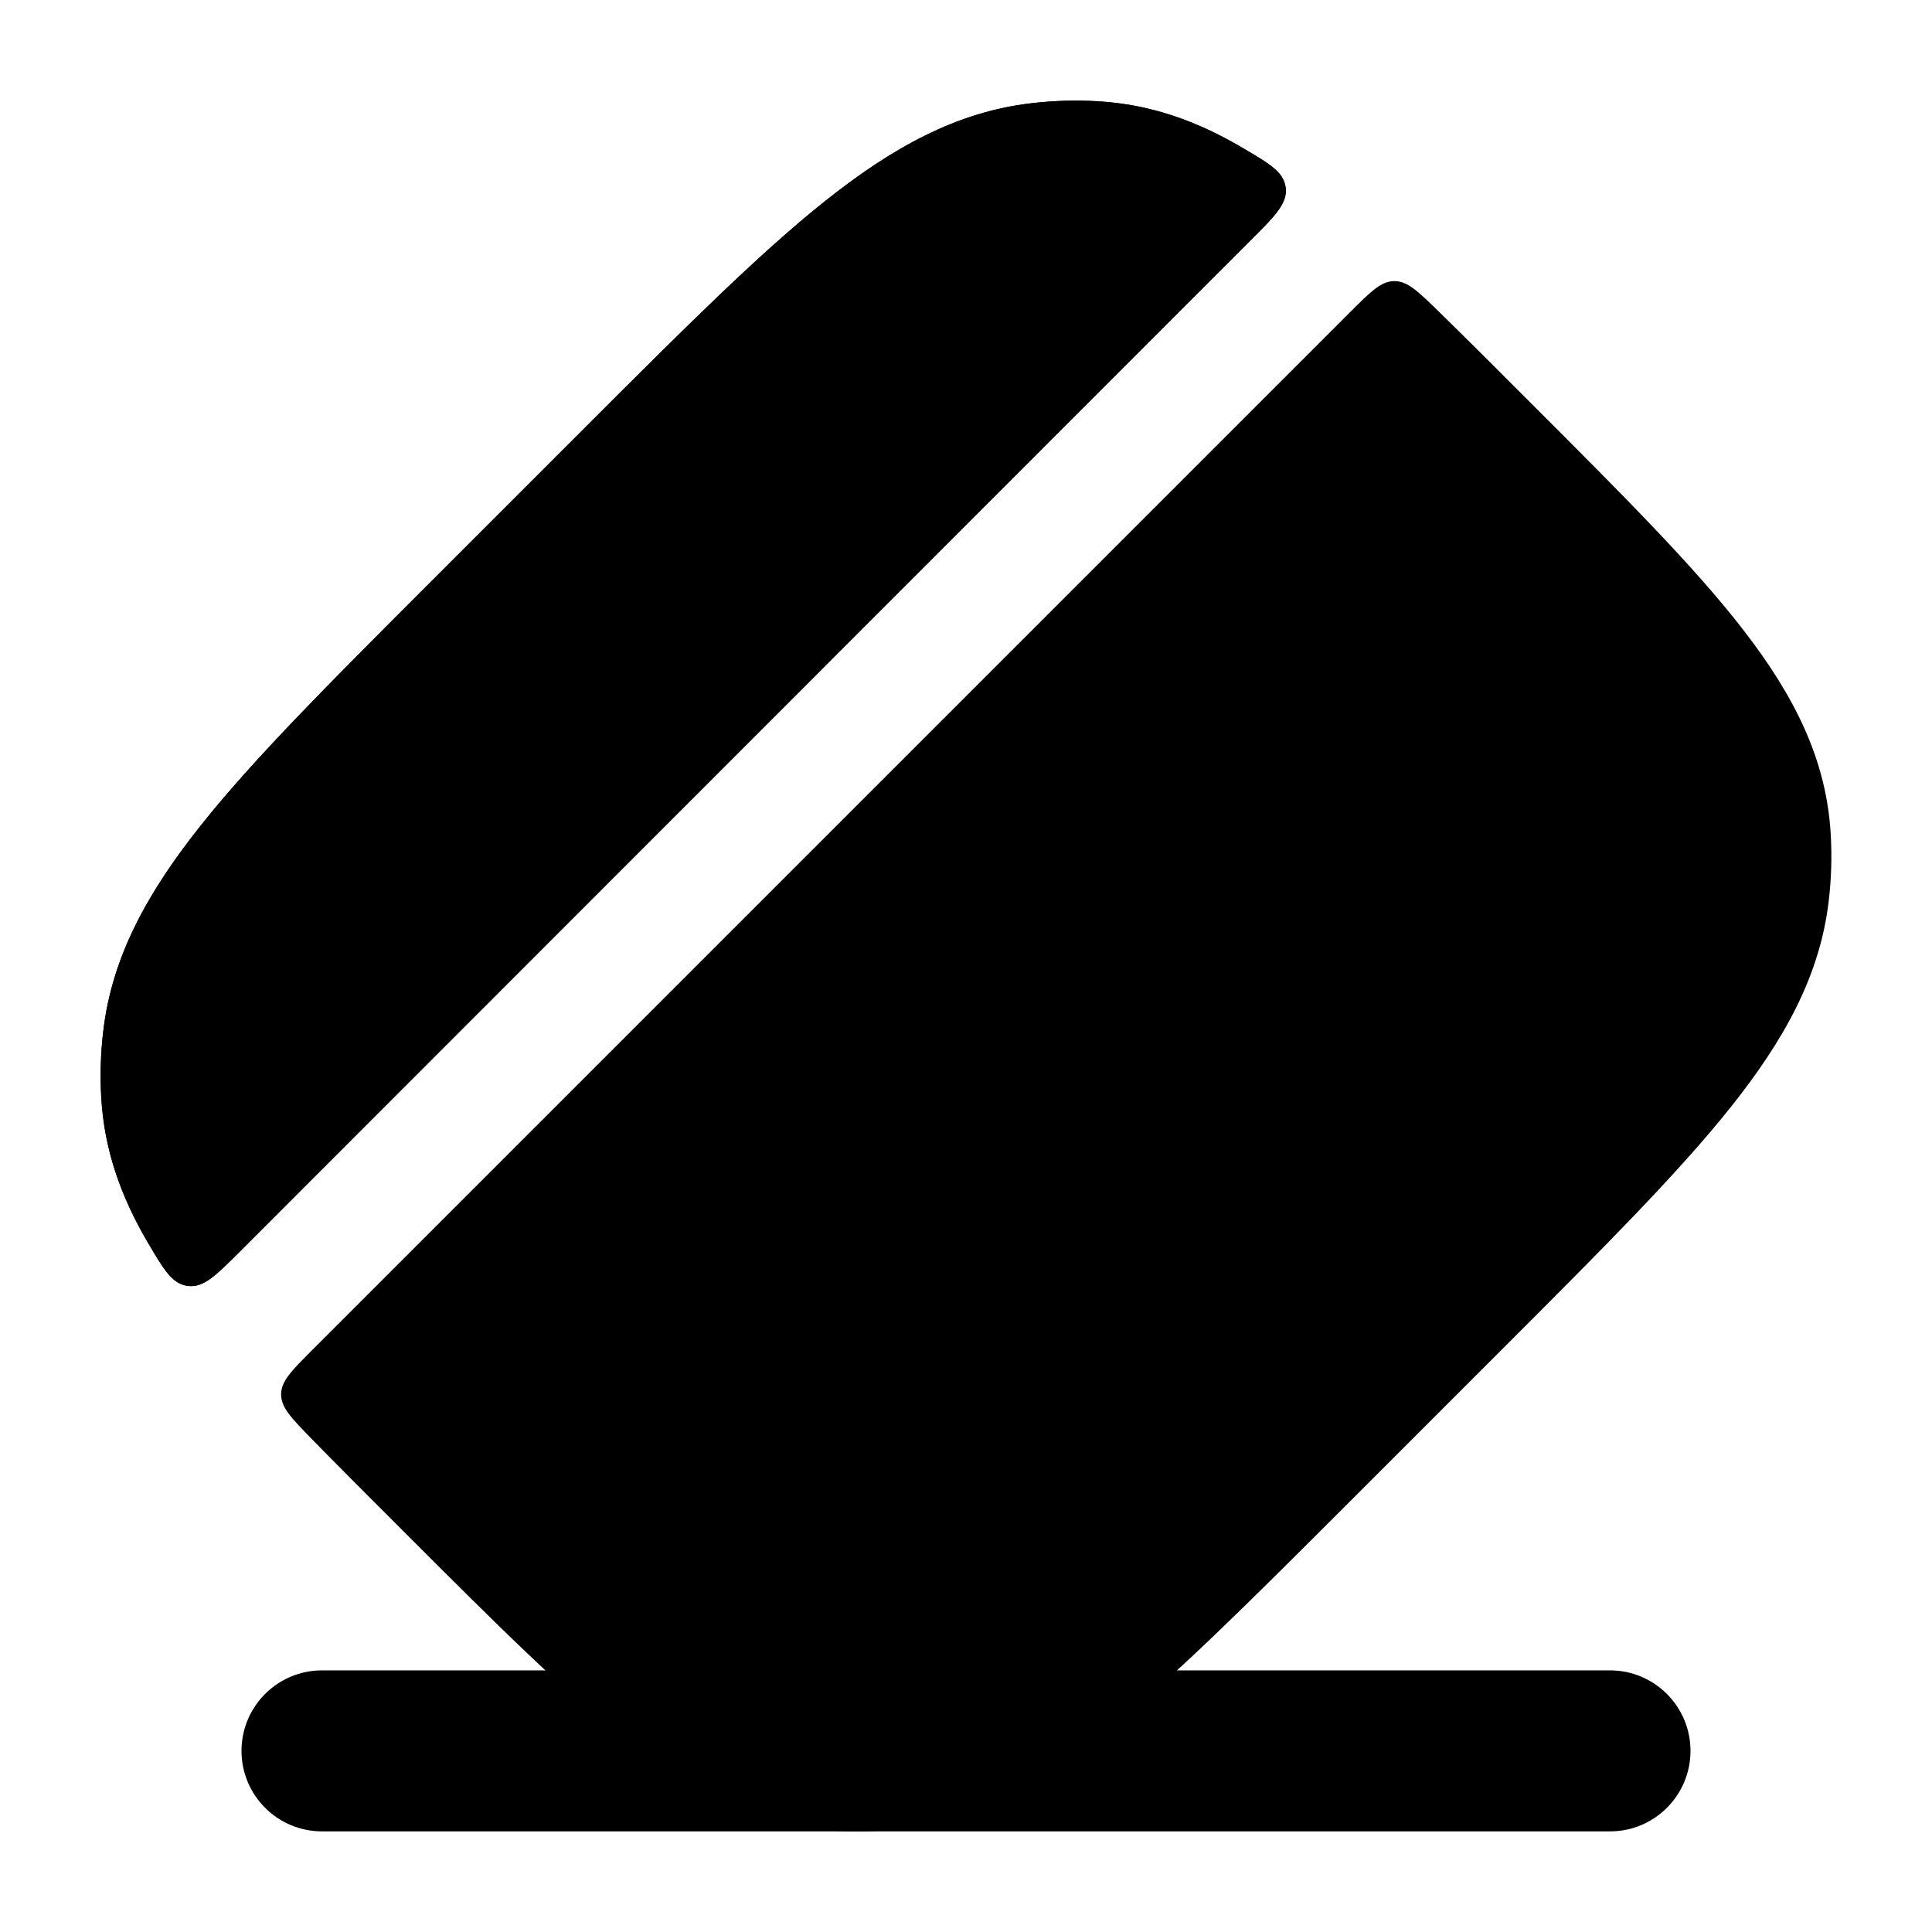 <svg width="24" height="24" viewBox="0 0 24 24" xmlns="http://www.w3.org/2000/svg">
    <path class="pr-icon-bulk-primary" fill-rule="evenodd" clip-rule="evenodd" d="M3 21.75C3 21.198 3.448 20.75 4 20.75H20C20.552 20.75 21 21.198 21 21.75C21 22.302 20.552 22.75 20 22.75H4C3.448 22.75 3 22.302 3 21.75Z" />
    <g class="pr-icon-bulk-secondary">
        <path class="pr-icon-bulk-primary"     d="M17.874 3.871C17.614 3.618 17.485 3.491 17.32 3.492C17.156 3.493 17.026 3.623 16.766 3.883L3.883 16.766C3.623 17.026 3.493 17.156 3.492 17.32C3.491 17.485 3.618 17.614 3.871 17.874C4.204 18.215 4.567 18.577 4.958 18.968L5.032 19.042C6.146 20.156 7.032 21.043 7.824 21.655C8.64 22.287 9.431 22.689 10.364 22.742C10.639 22.758 10.916 22.75 11.192 22.717C12.116 22.609 12.915 22.168 13.757 21.497C14.58 20.841 15.517 19.903 16.706 18.715L18.715 16.706C19.903 15.517 20.841 14.58 21.497 13.757C22.168 12.915 22.609 12.116 22.717 11.192C22.75 10.916 22.758 10.639 22.742 10.364C22.689 9.431 22.287 8.64 21.655 7.824C21.043 7.032 20.156 6.146 19.042 5.032L18.968 4.958C18.578 4.567 18.215 4.204 17.874 3.871Z"     />
        <path class="pr-icon-bulk-primary"     d="M2.99 15.537C2.682 15.845 2.529 15.999 2.334 15.974C2.139 15.949 2.037 15.776 1.834 15.431C1.501 14.863 1.295 14.283 1.258 13.636C1.242 13.361 1.25 13.084 1.283 12.808C1.391 11.884 1.832 11.085 2.503 10.243C3.159 9.42 4.097 8.483 5.285 7.294L7.294 5.285C8.483 4.097 9.42 3.159 10.243 2.503C11.085 1.832 11.884 1.391 12.808 1.283C13.084 1.25 13.361 1.242 13.636 1.258C14.283 1.295 14.861 1.499 15.427 1.832C15.773 2.035 15.946 2.136 15.971 2.331C15.995 2.526 15.842 2.68 15.534 2.987L2.99 15.537Z"     />
    </g>
    <path class="pr-icon-bulk-primary" d="M2.99 15.537C2.682 15.845 2.529 15.999 2.334 15.974C2.139 15.949 2.037 15.776 1.834 15.431C1.501 14.863 1.295 14.283 1.258 13.636C1.242 13.361 1.25 13.084 1.283 12.808C1.391 11.884 1.832 11.085 2.503 10.243C3.159 9.42 4.097 8.483 5.285 7.294L7.294 5.285C8.483 4.097 9.42 3.159 10.243 2.503C11.085 1.832 11.884 1.391 12.808 1.283C13.084 1.25 13.361 1.242 13.636 1.258C14.283 1.295 14.861 1.499 15.427 1.832C15.773 2.035 15.946 2.136 15.971 2.331C15.995 2.526 15.842 2.68 15.534 2.987L2.99 15.537Z" />
    <path class="pr-icon-bulk-primary" fill-rule="evenodd" clip-rule="evenodd" d="M19.149 10.524C19.442 10.817 19.442 11.292 19.149 11.585L16.943 13.791C16.65 14.084 16.175 14.084 15.883 13.791C15.59 13.498 15.59 13.024 15.883 12.731L18.089 10.524C18.382 10.232 18.857 10.232 19.149 10.524ZM15.052 14.622C15.345 14.915 15.345 15.389 15.052 15.682L14.107 16.628C13.814 16.921 13.339 16.921 13.046 16.628C12.753 16.335 12.753 15.86 13.046 15.567L13.991 14.622C14.284 14.329 14.759 14.329 15.052 14.622Z" />
</svg>
